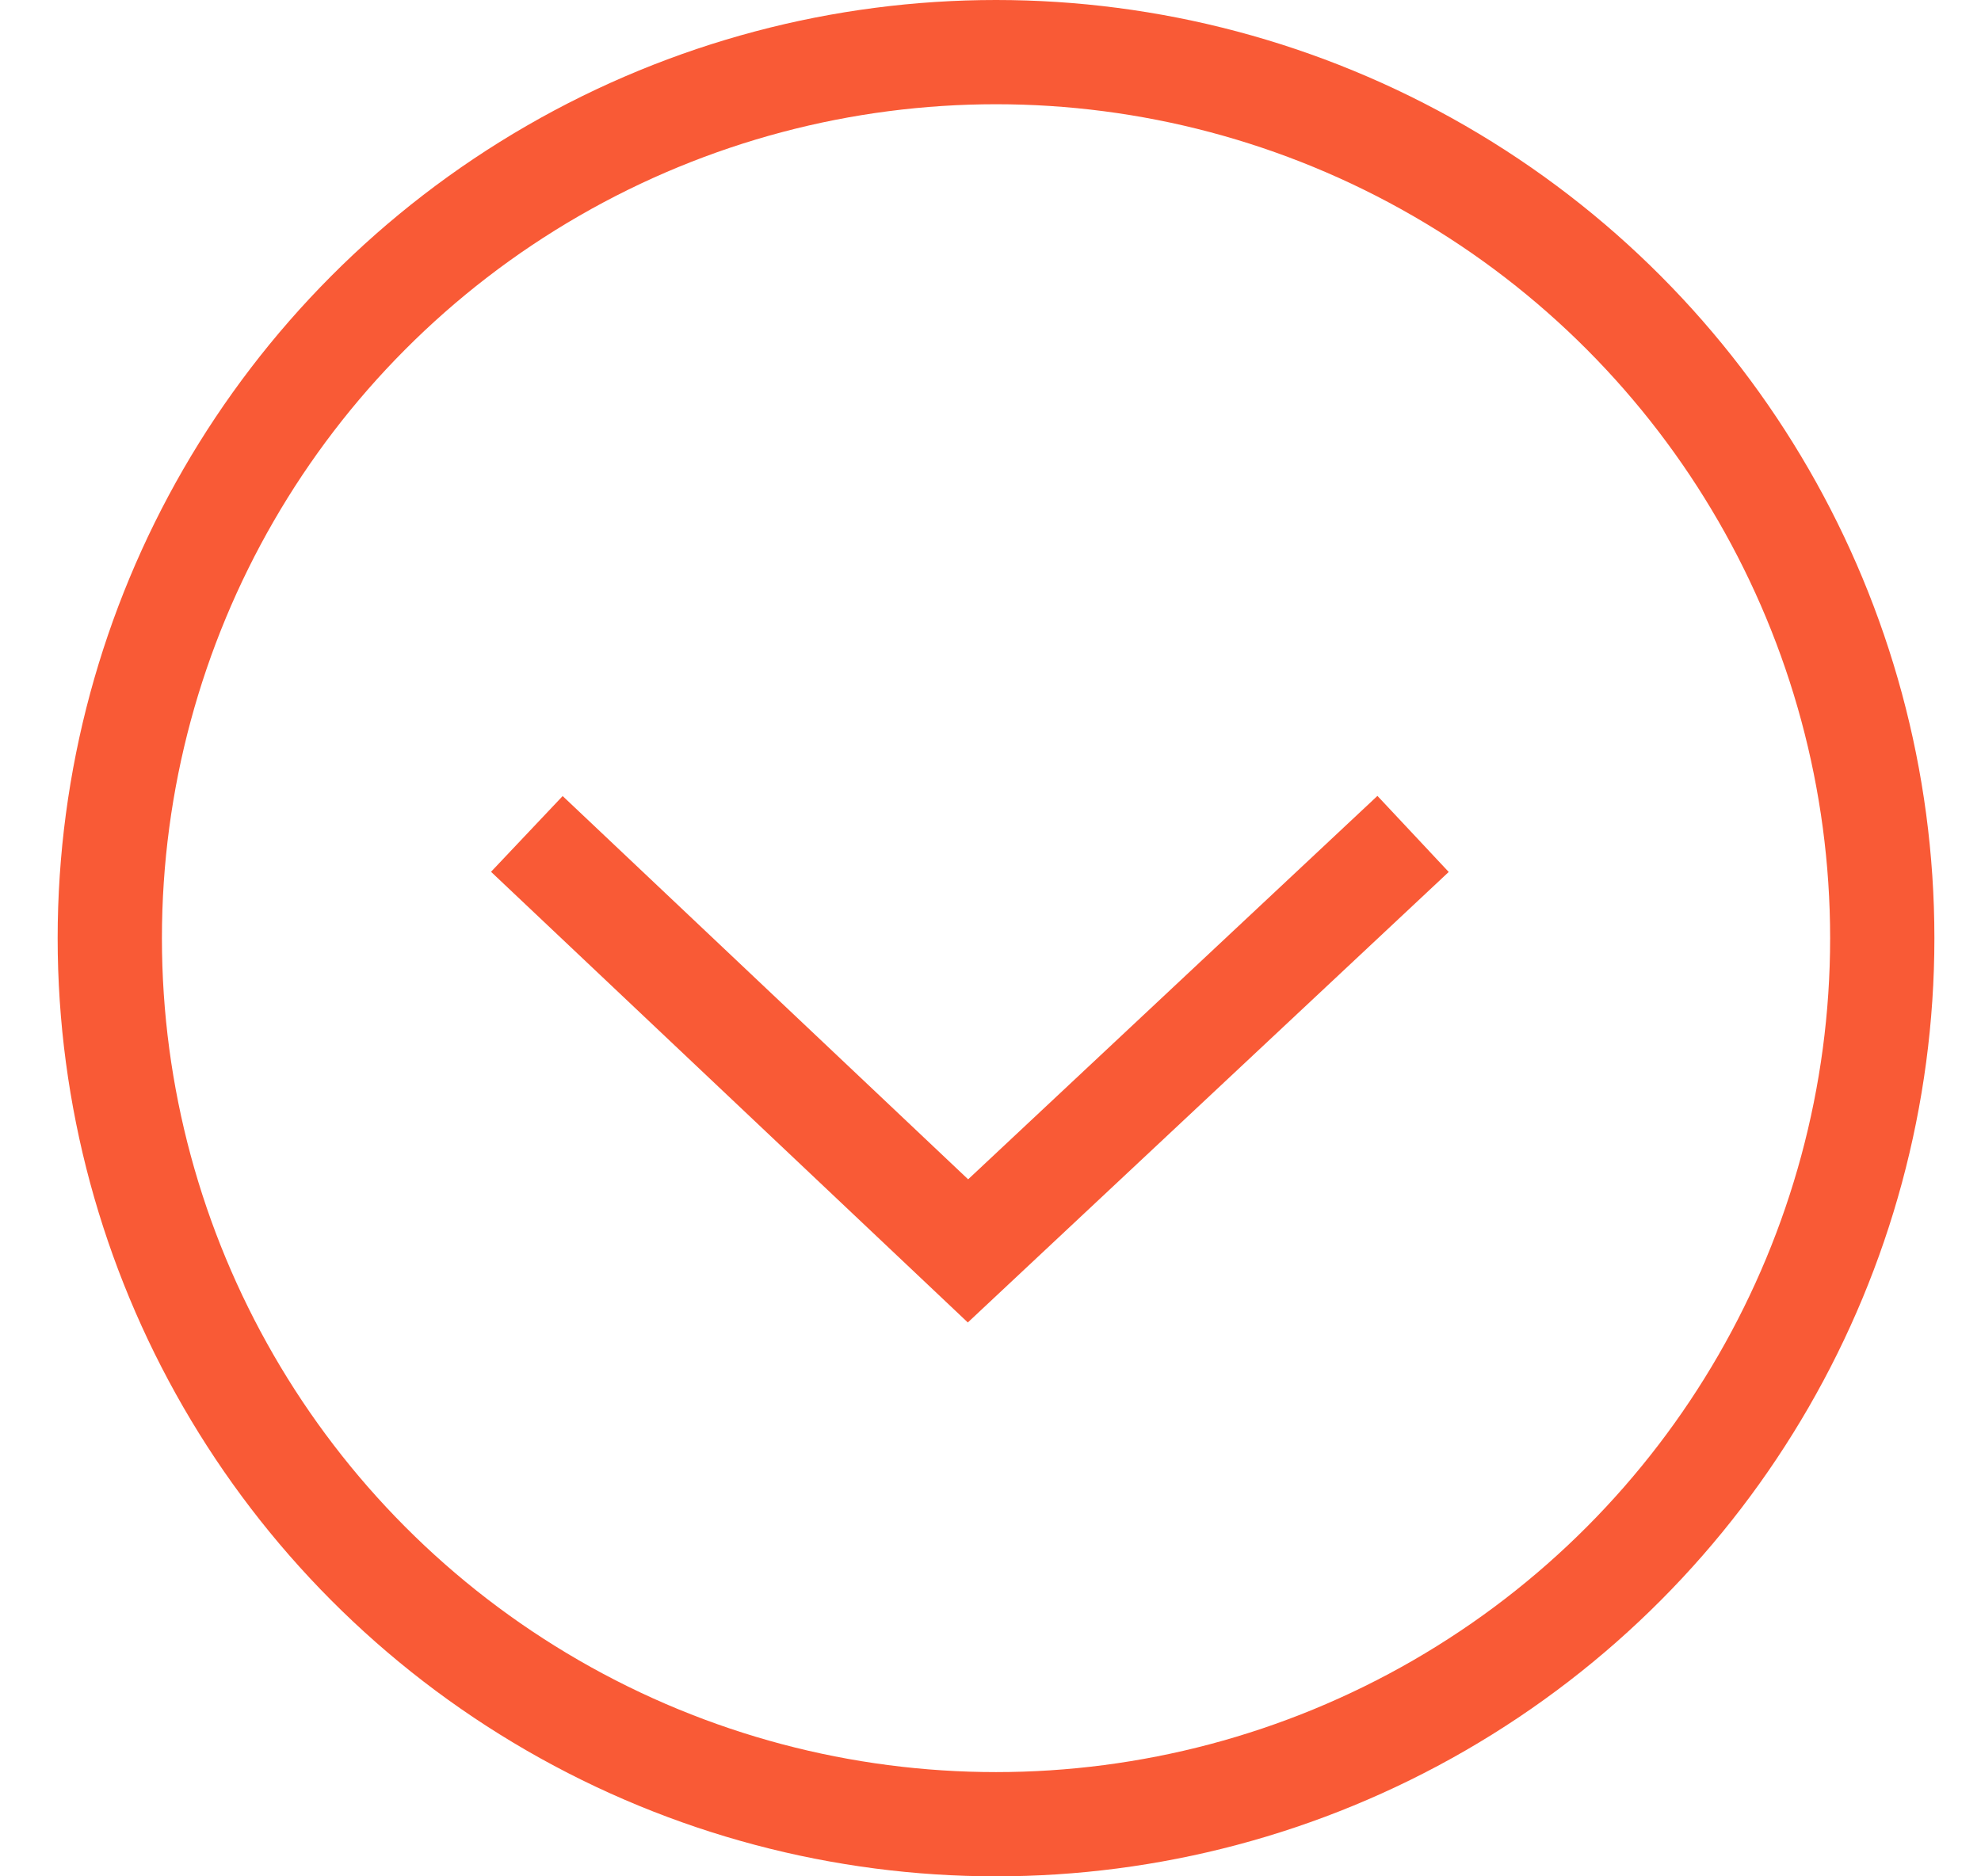 <svg width="19" height="18" viewBox="0 0 19 18" fill="none" xmlns="http://www.w3.org/2000/svg">
<circle r="8.5" transform="matrix(1 0 0 -1 9.553 9)" stroke="#F95A36"/>
<path d="M5.053 8L9.284 12L13.553 8" stroke="#F95A36"/>
</svg>
